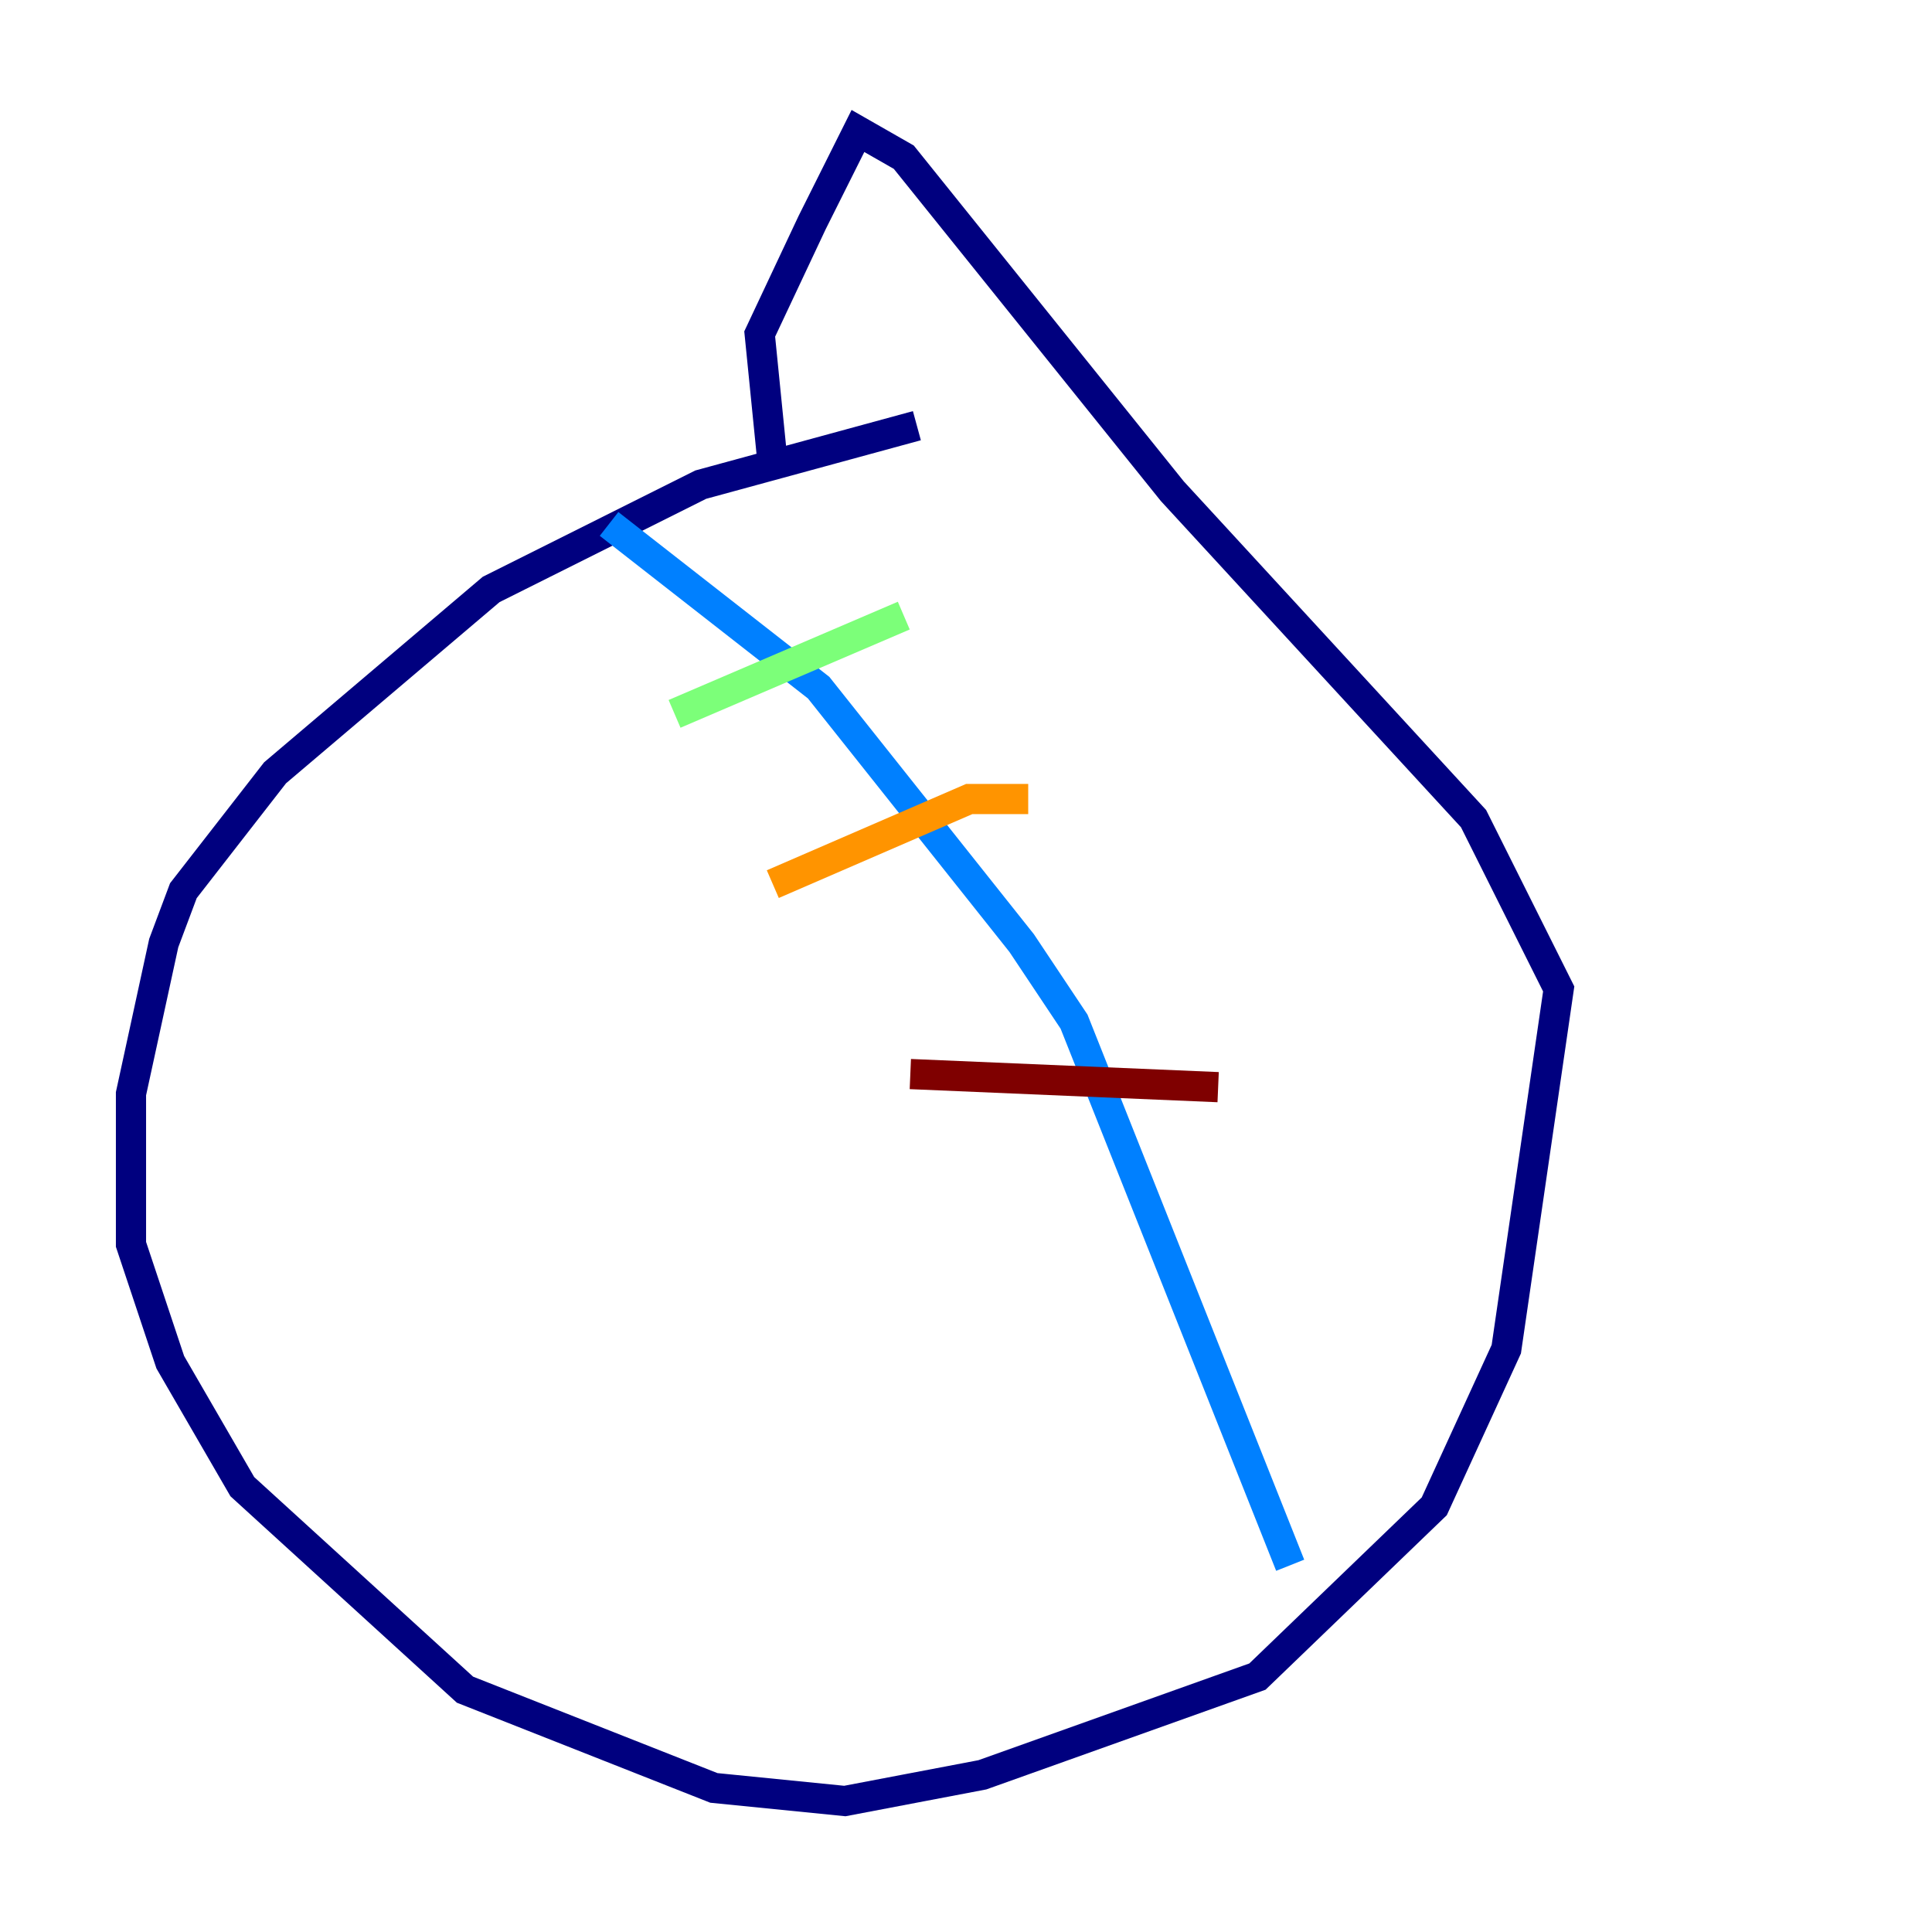 <?xml version="1.0" encoding="utf-8" ?>
<svg baseProfile="tiny" height="128" version="1.2" viewBox="0,0,128,128" width="128" xmlns="http://www.w3.org/2000/svg" xmlns:ev="http://www.w3.org/2001/xml-events" xmlns:xlink="http://www.w3.org/1999/xlink"><defs /><polyline fill="none" points="60.746,28.203 46.427,32.108 32.542,39.051 18.224,51.2 12.149,59.01 10.848,62.481 8.678,72.461 8.678,82.441 11.281,90.251 16.054,98.495 30.807,111.946 47.295,118.454 55.973,119.322 65.085,117.586 83.308,111.078 95.024,99.797 99.797,89.383 103.268,65.519 97.627,54.237 77.668,32.542 59.878,10.414 56.841,8.678 53.803,14.752 50.332,22.129 51.2,30.807" stroke="#00007f" stroke-width="2" /><polyline fill="none" points="40.352,34.712 54.237,45.559 67.688,62.481 71.159,67.688 85.478,103.702" stroke="#0080ff" stroke-width="2" /><polyline fill="none" points="44.691,47.295 59.878,40.786" stroke="#7cff79" stroke-width="2" /><polyline fill="none" points="51.2,58.576 64.217,52.936 68.122,52.936" stroke="#ff9400" stroke-width="2" /><polyline fill="none" points="60.312,71.159 80.705,72.027" stroke="#7f0000" stroke-width="2" /></svg>